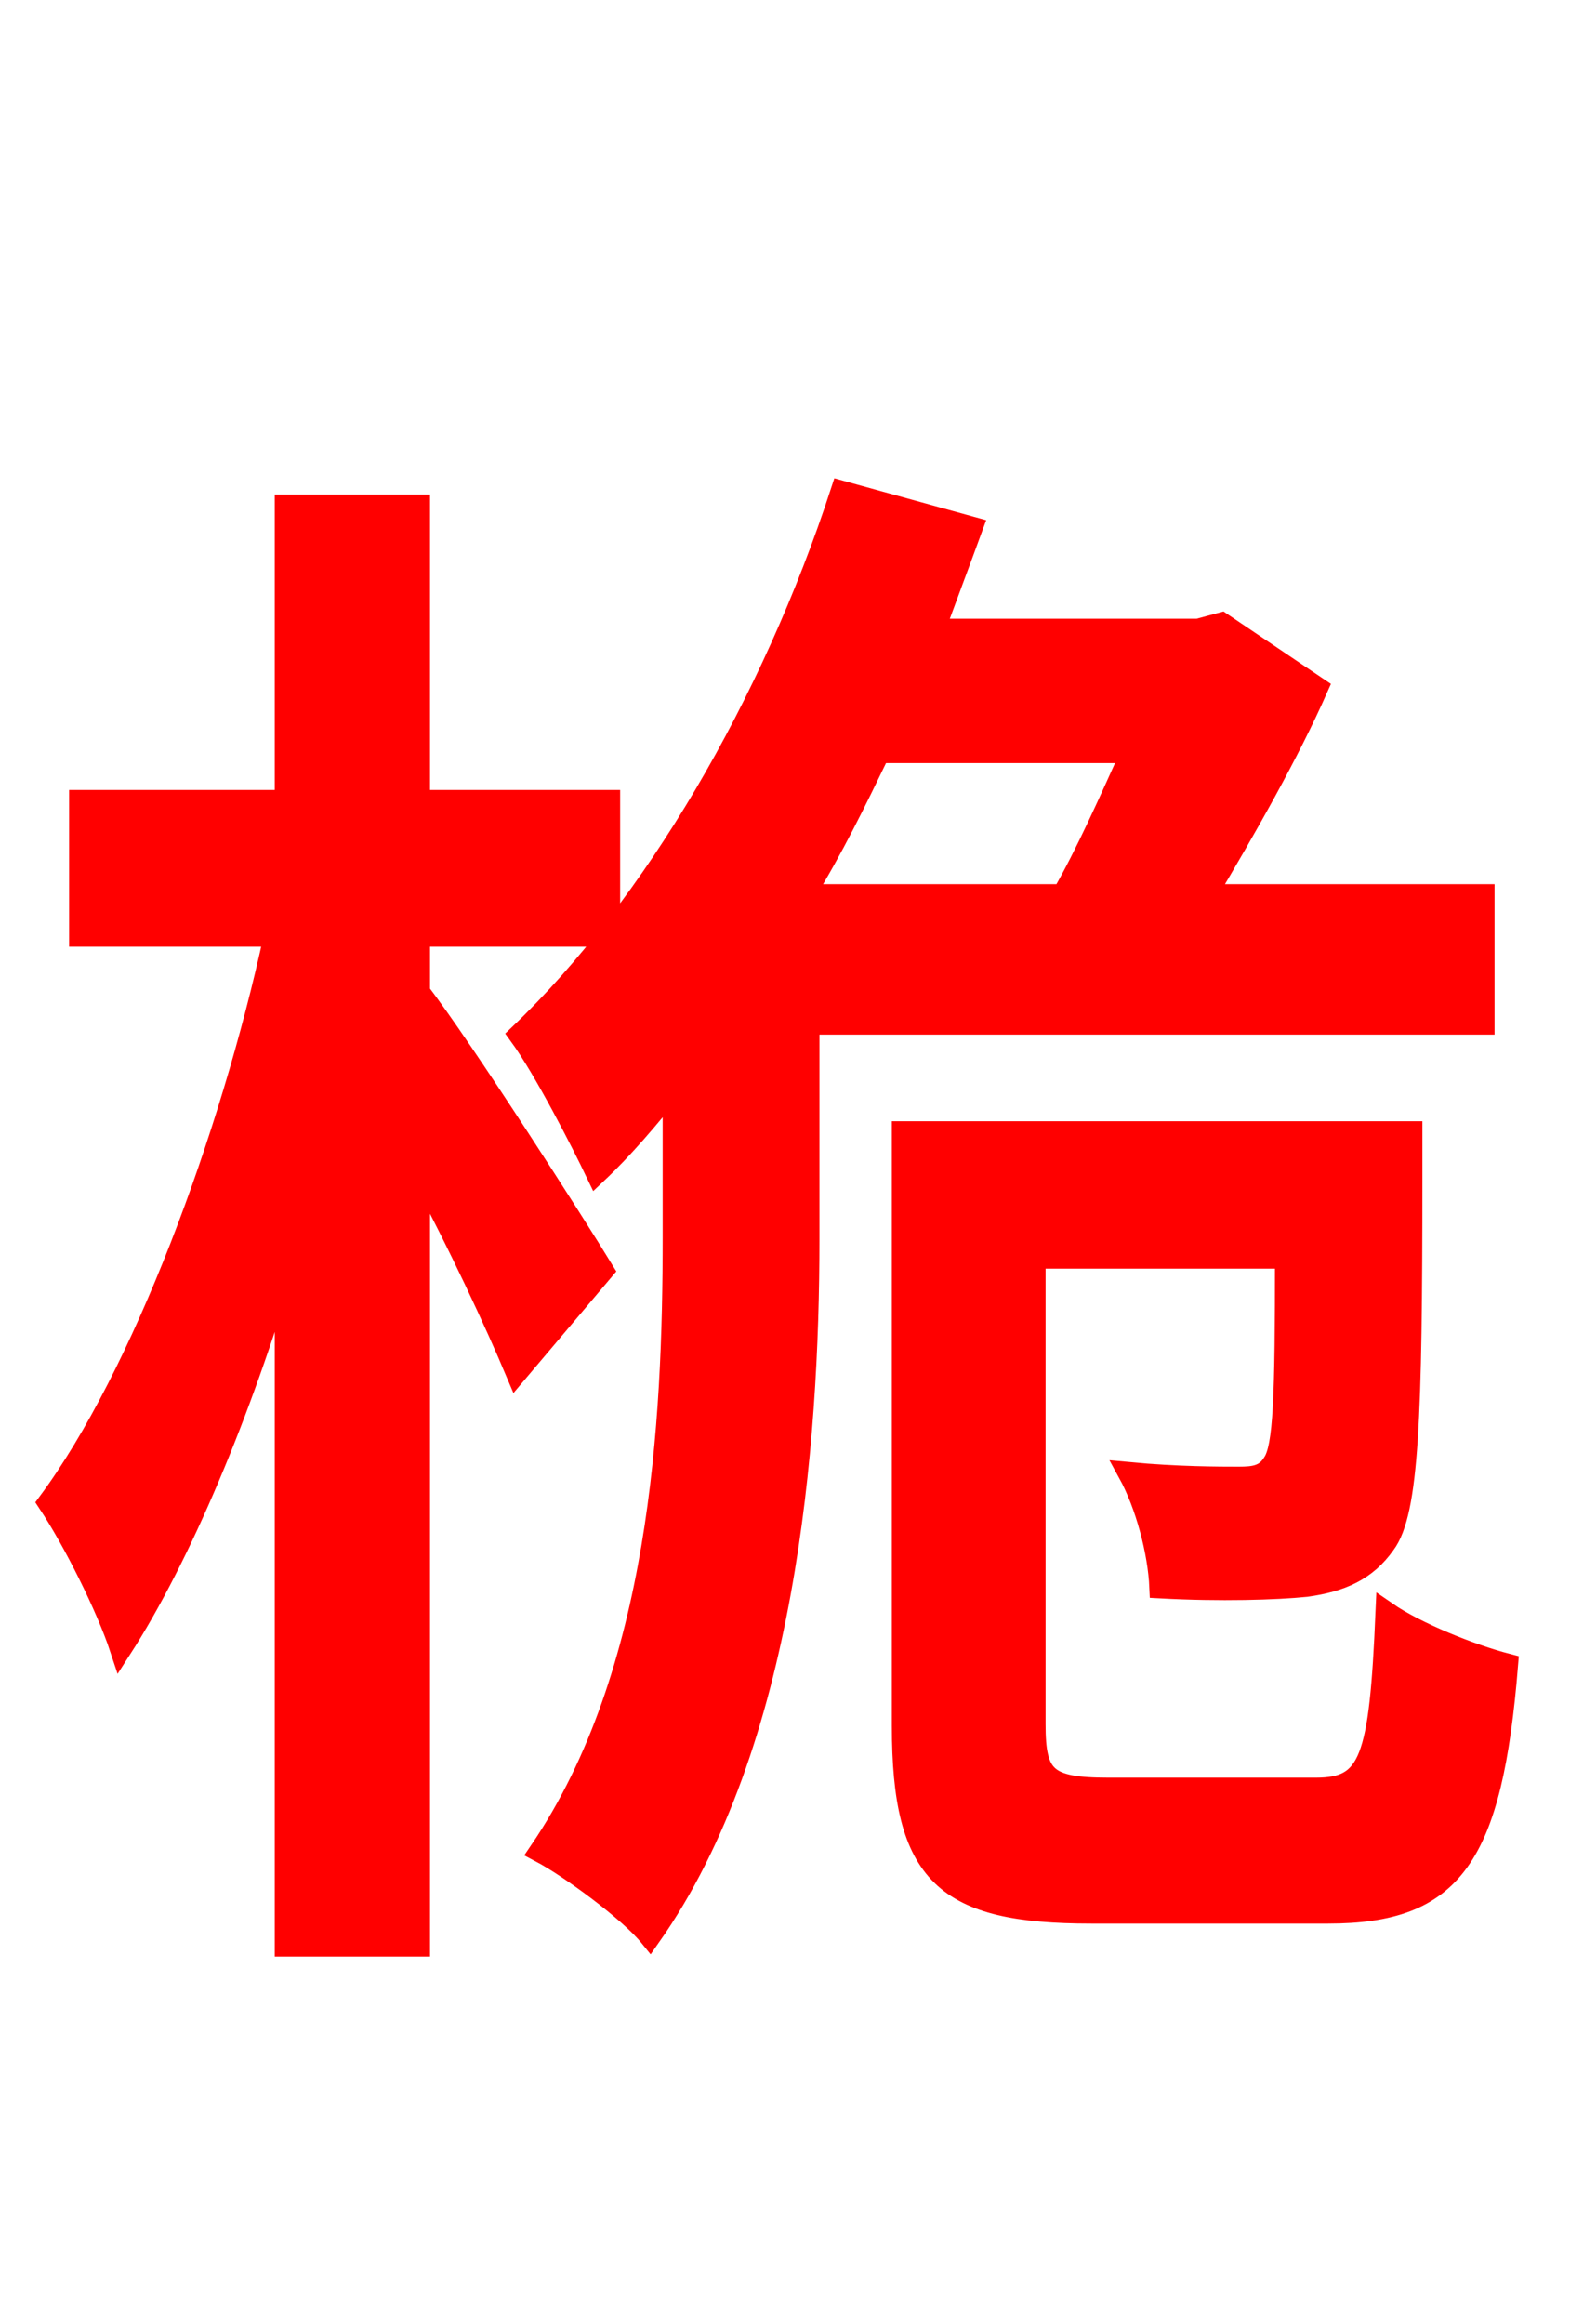 <svg xmlns="http://www.w3.org/2000/svg" xmlns:xlink="http://www.w3.org/1999/xlink" width="72" height="106.56"><path fill="red" stroke="red" d="M27.65 58.25C26.42 56.23 21.17 48.02 19.22 45.50L19.22 42.91L27.94 42.91L27.94 36.72L19.22 36.72L19.22 23.18L13.10 23.18L13.10 36.72L3.67 36.72L3.67 42.91L12.60 42.91C10.58 52.20 6.55 63.07 2.23 68.90C3.38 70.63 4.90 73.66 5.54 75.60C8.28 71.35 11.02 64.80 13.10 57.82L13.10 89.21L19.22 89.21L19.22 53.64C21.02 56.95 22.75 60.70 23.69 62.93ZM51.91 34.49C50.90 36.72 49.82 39.17 48.74 41.04L36.86 41.04C38.16 38.95 39.24 36.72 40.32 34.49ZM68.04 46.94L68.04 41.04L55.30 41.04C57.10 38.02 59.11 34.49 60.41 31.54L56.02 28.58L54.94 28.87L42.84 28.87C43.42 27.29 43.99 25.78 44.57 24.19L38.59 22.54C35.42 32.26 30.02 41.54 23.83 47.45C24.98 49.03 26.71 52.42 27.36 53.78C28.58 52.63 29.74 51.26 30.89 49.82L30.89 56.74C30.89 65.23 30.31 76.75 24.77 84.89C26.14 85.61 28.87 87.62 29.81 88.78C36.00 79.99 37.08 66.24 37.08 56.81L37.08 46.94ZM50.83 82.01C47.95 82.01 47.45 81.50 47.45 79.06L47.45 57.67L58.97 57.67C58.97 64.01 58.90 66.38 58.39 67.10C58.03 67.68 57.53 67.75 56.81 67.75C55.94 67.75 54.00 67.75 51.77 67.54C52.56 68.98 53.14 71.14 53.21 72.79C55.94 72.94 58.54 72.86 59.90 72.72C61.49 72.50 62.64 72.00 63.50 70.78C64.58 69.34 64.73 64.94 64.73 54.07L64.73 51.91L41.40 51.91L41.40 79.13C41.40 85.97 43.34 87.70 50.04 87.70L60.91 87.70C66.60 87.70 68.40 85.18 69.12 76.32C67.46 75.89 64.94 74.88 63.58 73.94C63.29 80.71 62.86 82.01 60.34 82.01Z"/></svg>
